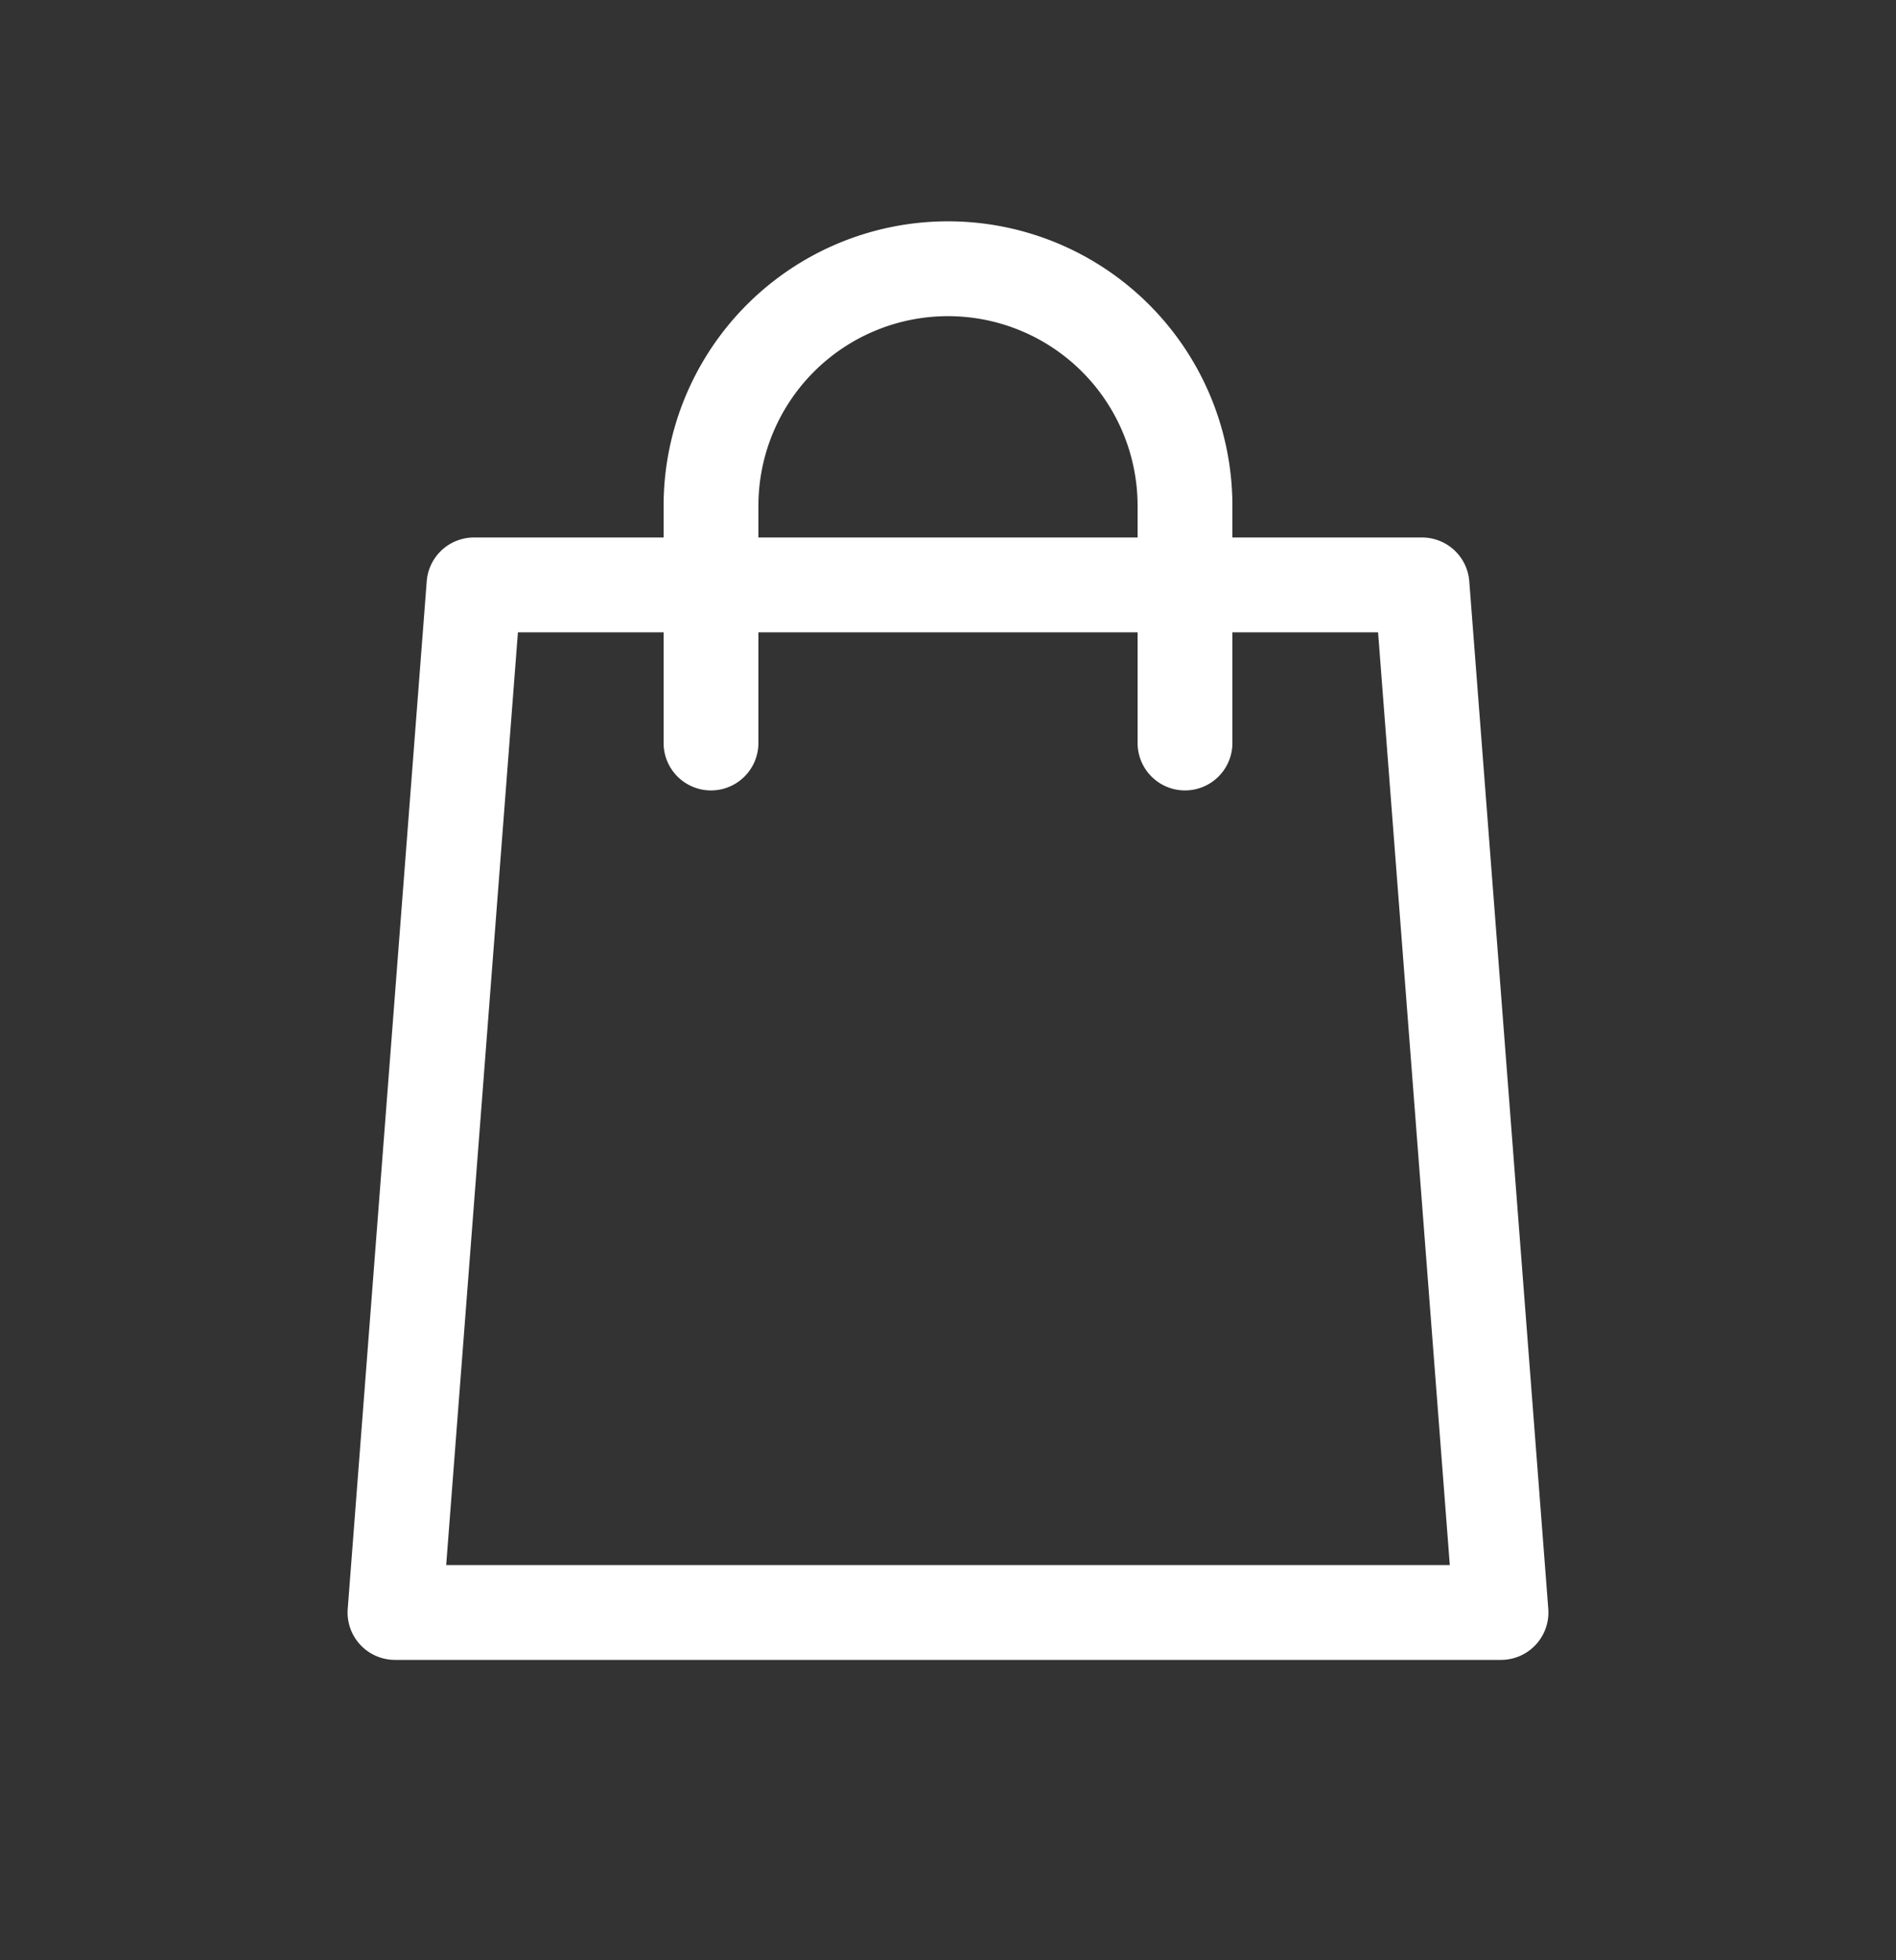<svg width="30" height="31" fill="none" xmlns="http://www.w3.org/2000/svg"><rect width="100%" height="100%" fill="#333333" stroke="none"/><path fill-rule="evenodd" clip-rule="evenodd" d="M12 8a3 3 0 116 0v.5h-6V8zm-1.5 2v1.75a.75.75 0 001.5 0V10h6v1.75a.75.75 0 001.5 0V10h2.305l1.135 14.75H7.06L8.195 10H10.5zm0-1.5V8a4.5 4.5 0 119 0v.5h3a.75.75 0 01.748.692l1.25 16.25a.75.75 0 01-.748.808H6.25a.75.75 0 01-.748-.808l1.25-16.25A.75.75 0 017.5 8.5h3z" fill="#fff"/></svg>